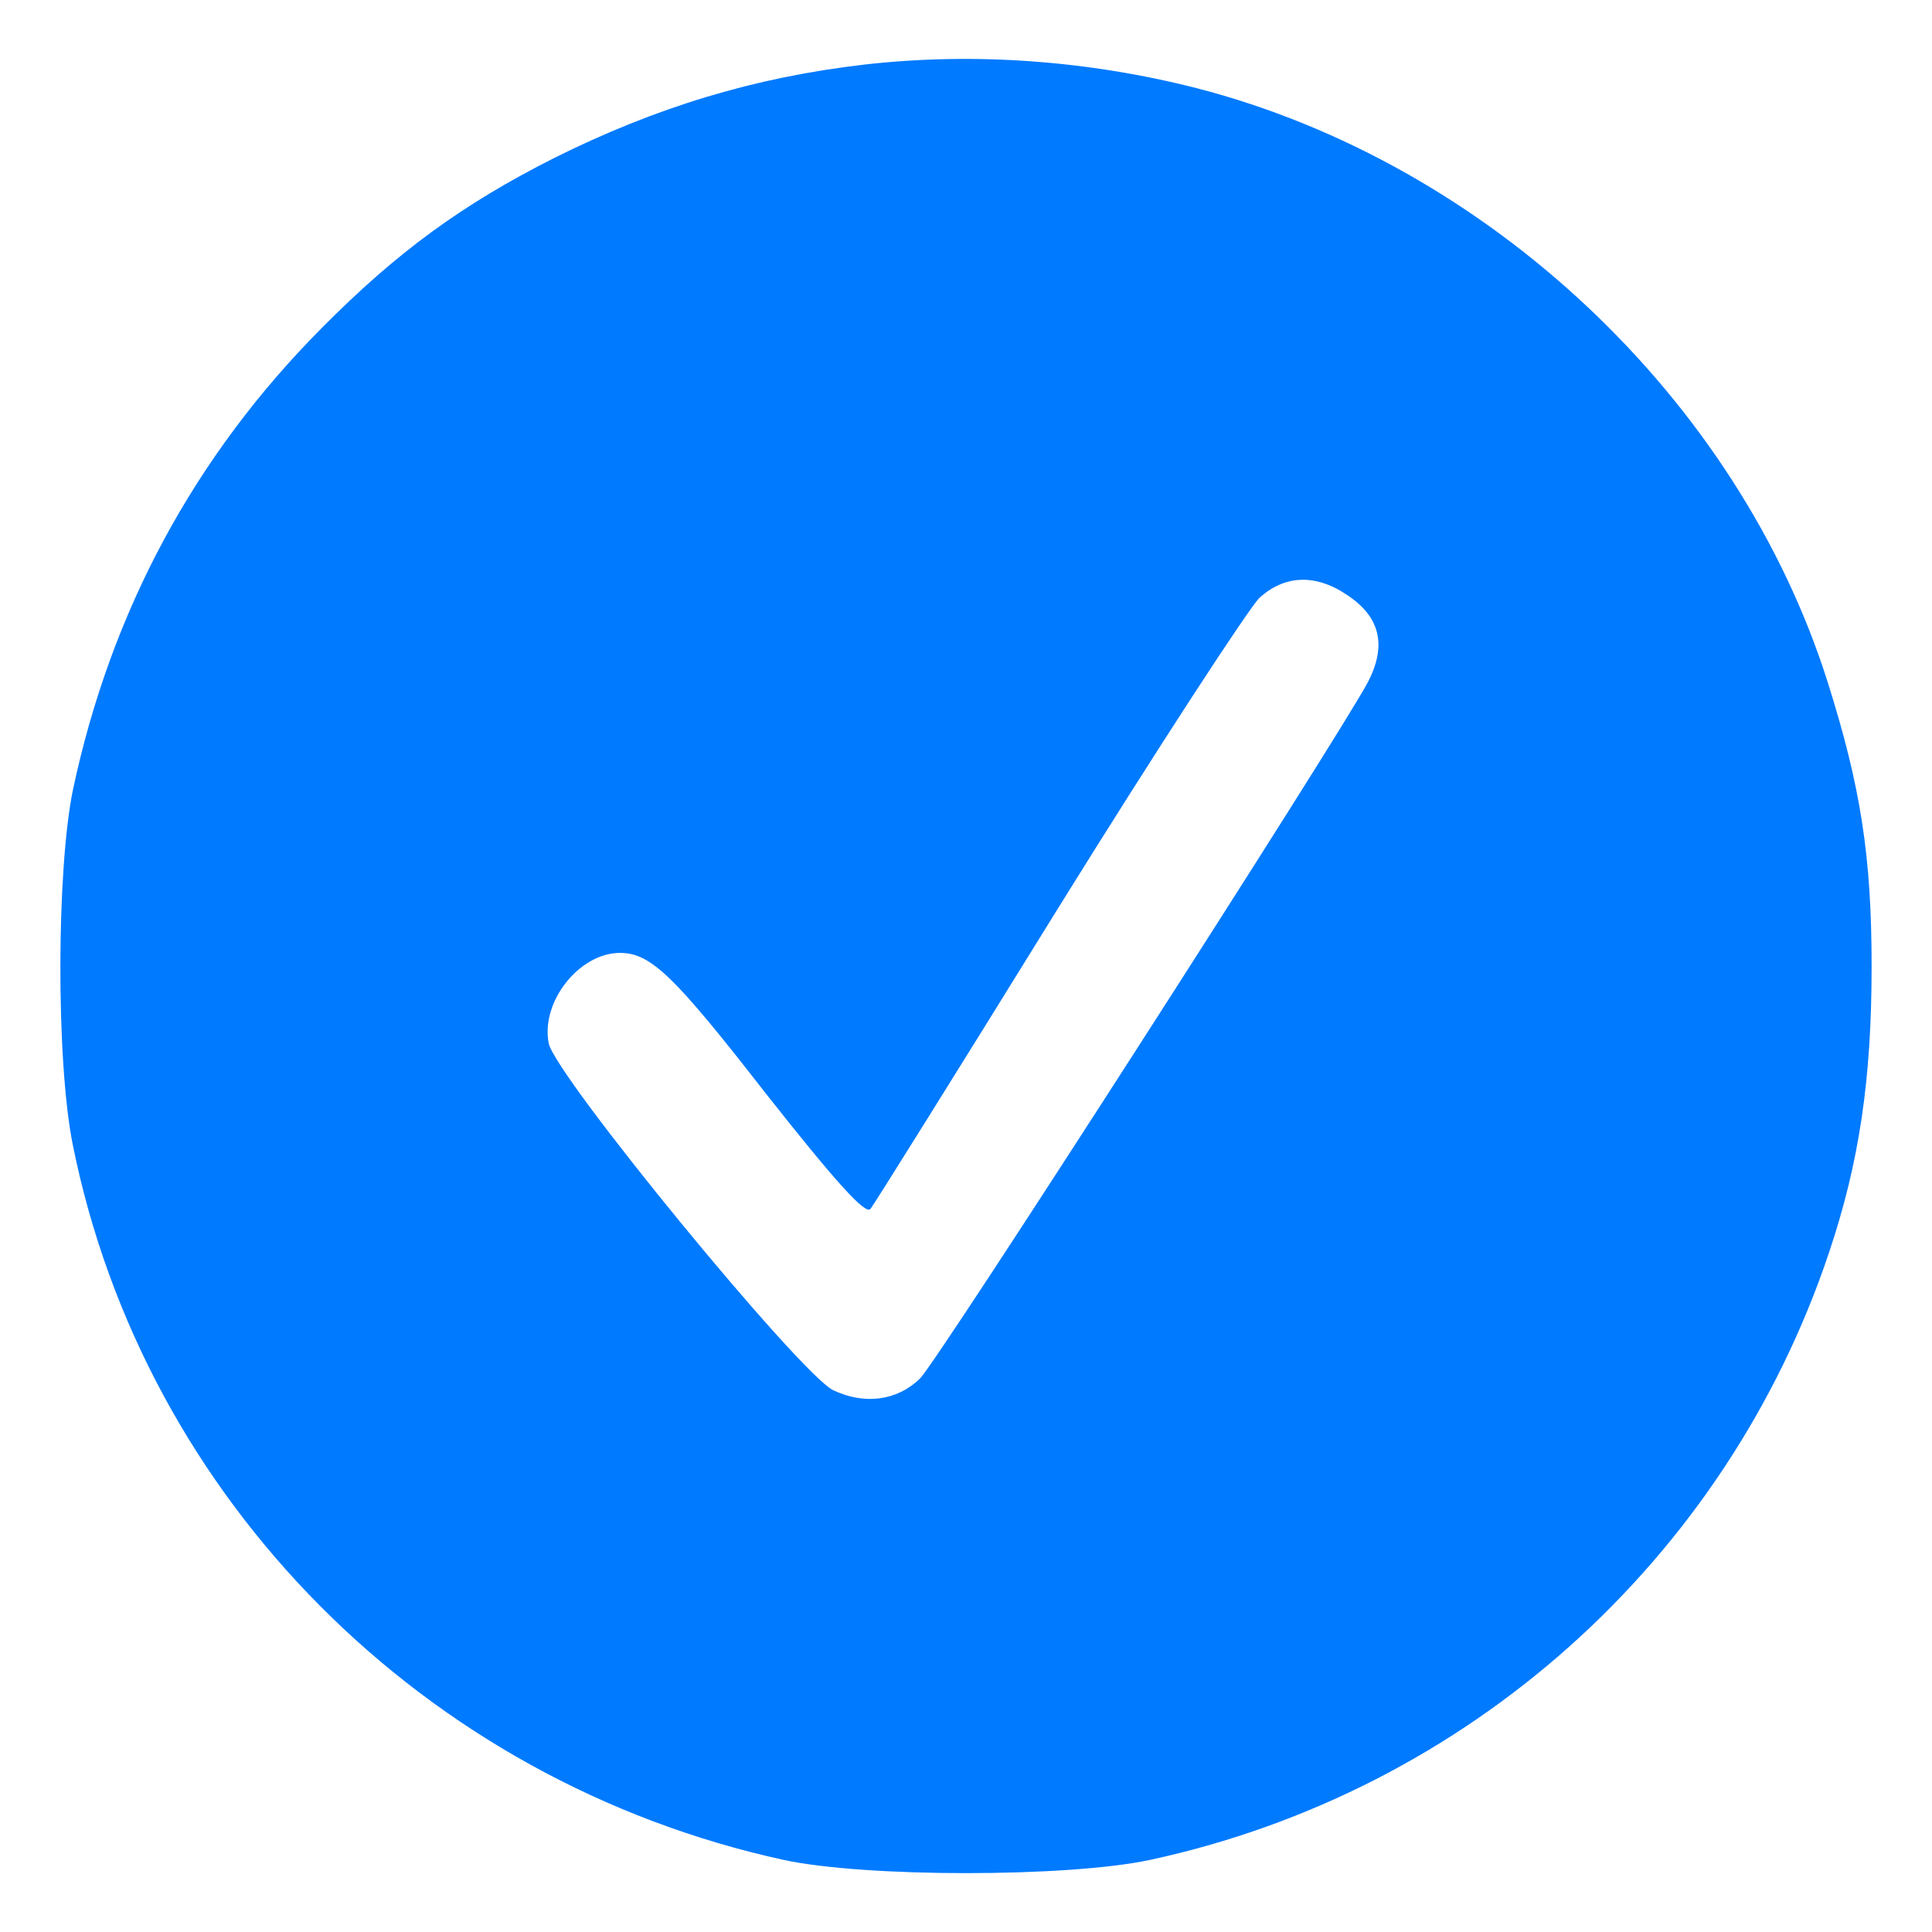 <?xml version="1.0" encoding="UTF-8" standalone="no"?>
<!-- Created with Inkscape (http://www.inkscape.org/) -->

<svg
   width="48"
   height="48"
   viewBox="0 0 12.7 12.7"
   version="1.1"
   id="svg1"
   xml:space="preserve"
   sodipodi:docname="icon-minus.svg"
   inkscape:version="1.3.2 (091e20e, 2023-11-25)"
   xmlns:inkscape="http://www.inkscape.org/namespaces/inkscape"
   xmlns:sodipodi="http://sodipodi.sourceforge.net/DTD/sodipodi-0.dtd"
   xmlns="http://www.w3.org/2000/svg"
   xmlns:svg="http://www.w3.org/2000/svg"><sodipodi:namedview
     id="namedview1"
     pagecolor="#ffffff"
     bordercolor="#000000"
     borderopacity="0.25"
     inkscape:showpageshadow="2"
     inkscape:pageopacity="0.0"
     inkscape:pagecheckerboard="0"
     inkscape:deskcolor="#d1d1d1"
     inkscape:zoom="6.0625"
     inkscape:cx="24"
     inkscape:cy="24"
     inkscape:window-width="1392"
     inkscape:window-height="1184"
     inkscape:window-x="0"
     inkscape:window-y="0"
     inkscape:window-maximized="0"
     inkscape:current-layer="svg1" /><defs
     id="defs1" /><path
     d="M 5.686,0.424 C 4.959,0.508 4.312,0.705 3.642,1.039 3.04,1.343 2.612,1.655 2.116,2.155 1.278,2.998 0.729,4.016 0.479,5.194 c -0.107,0.522 -0.112,1.78 0,2.334 0.469,2.329 2.307,4.181 4.672,4.698 0.535,0.116 1.865,0.116 2.409,0 2.088,-0.451 3.784,-1.968 4.462,-3.989 0.201,-0.598 0.281,-1.147 0.281,-1.883 0,-0.723 -0.071,-1.182 -0.29,-1.874 C 11.424,2.623 9.782,1.075 7.868,0.58 7.15,0.397 6.404,0.343 5.686,0.424 Z M 8.858,3.913 C 9.073,4.056 9.117,4.243 8.992,4.484 8.805,4.837 6.155,8.964 6.047,9.062 5.896,9.209 5.682,9.236 5.476,9.138 5.253,9.026 3.647,7.068 3.607,6.858 3.553,6.586 3.808,6.264 4.075,6.264 c 0.201,0 0.352,0.143 0.959,0.924 C 5.499,7.777 5.69,7.987 5.722,7.947 5.744,7.92 6.302,7.027 6.953,5.974 7.609,4.917 8.207,4.002 8.278,3.931 8.444,3.779 8.649,3.77 8.858,3.913 Z"
     id="path3-9"
     style="fill:#007aff;fill-opacity:1;stroke:none;stroke-width:0.004" /></svg>
